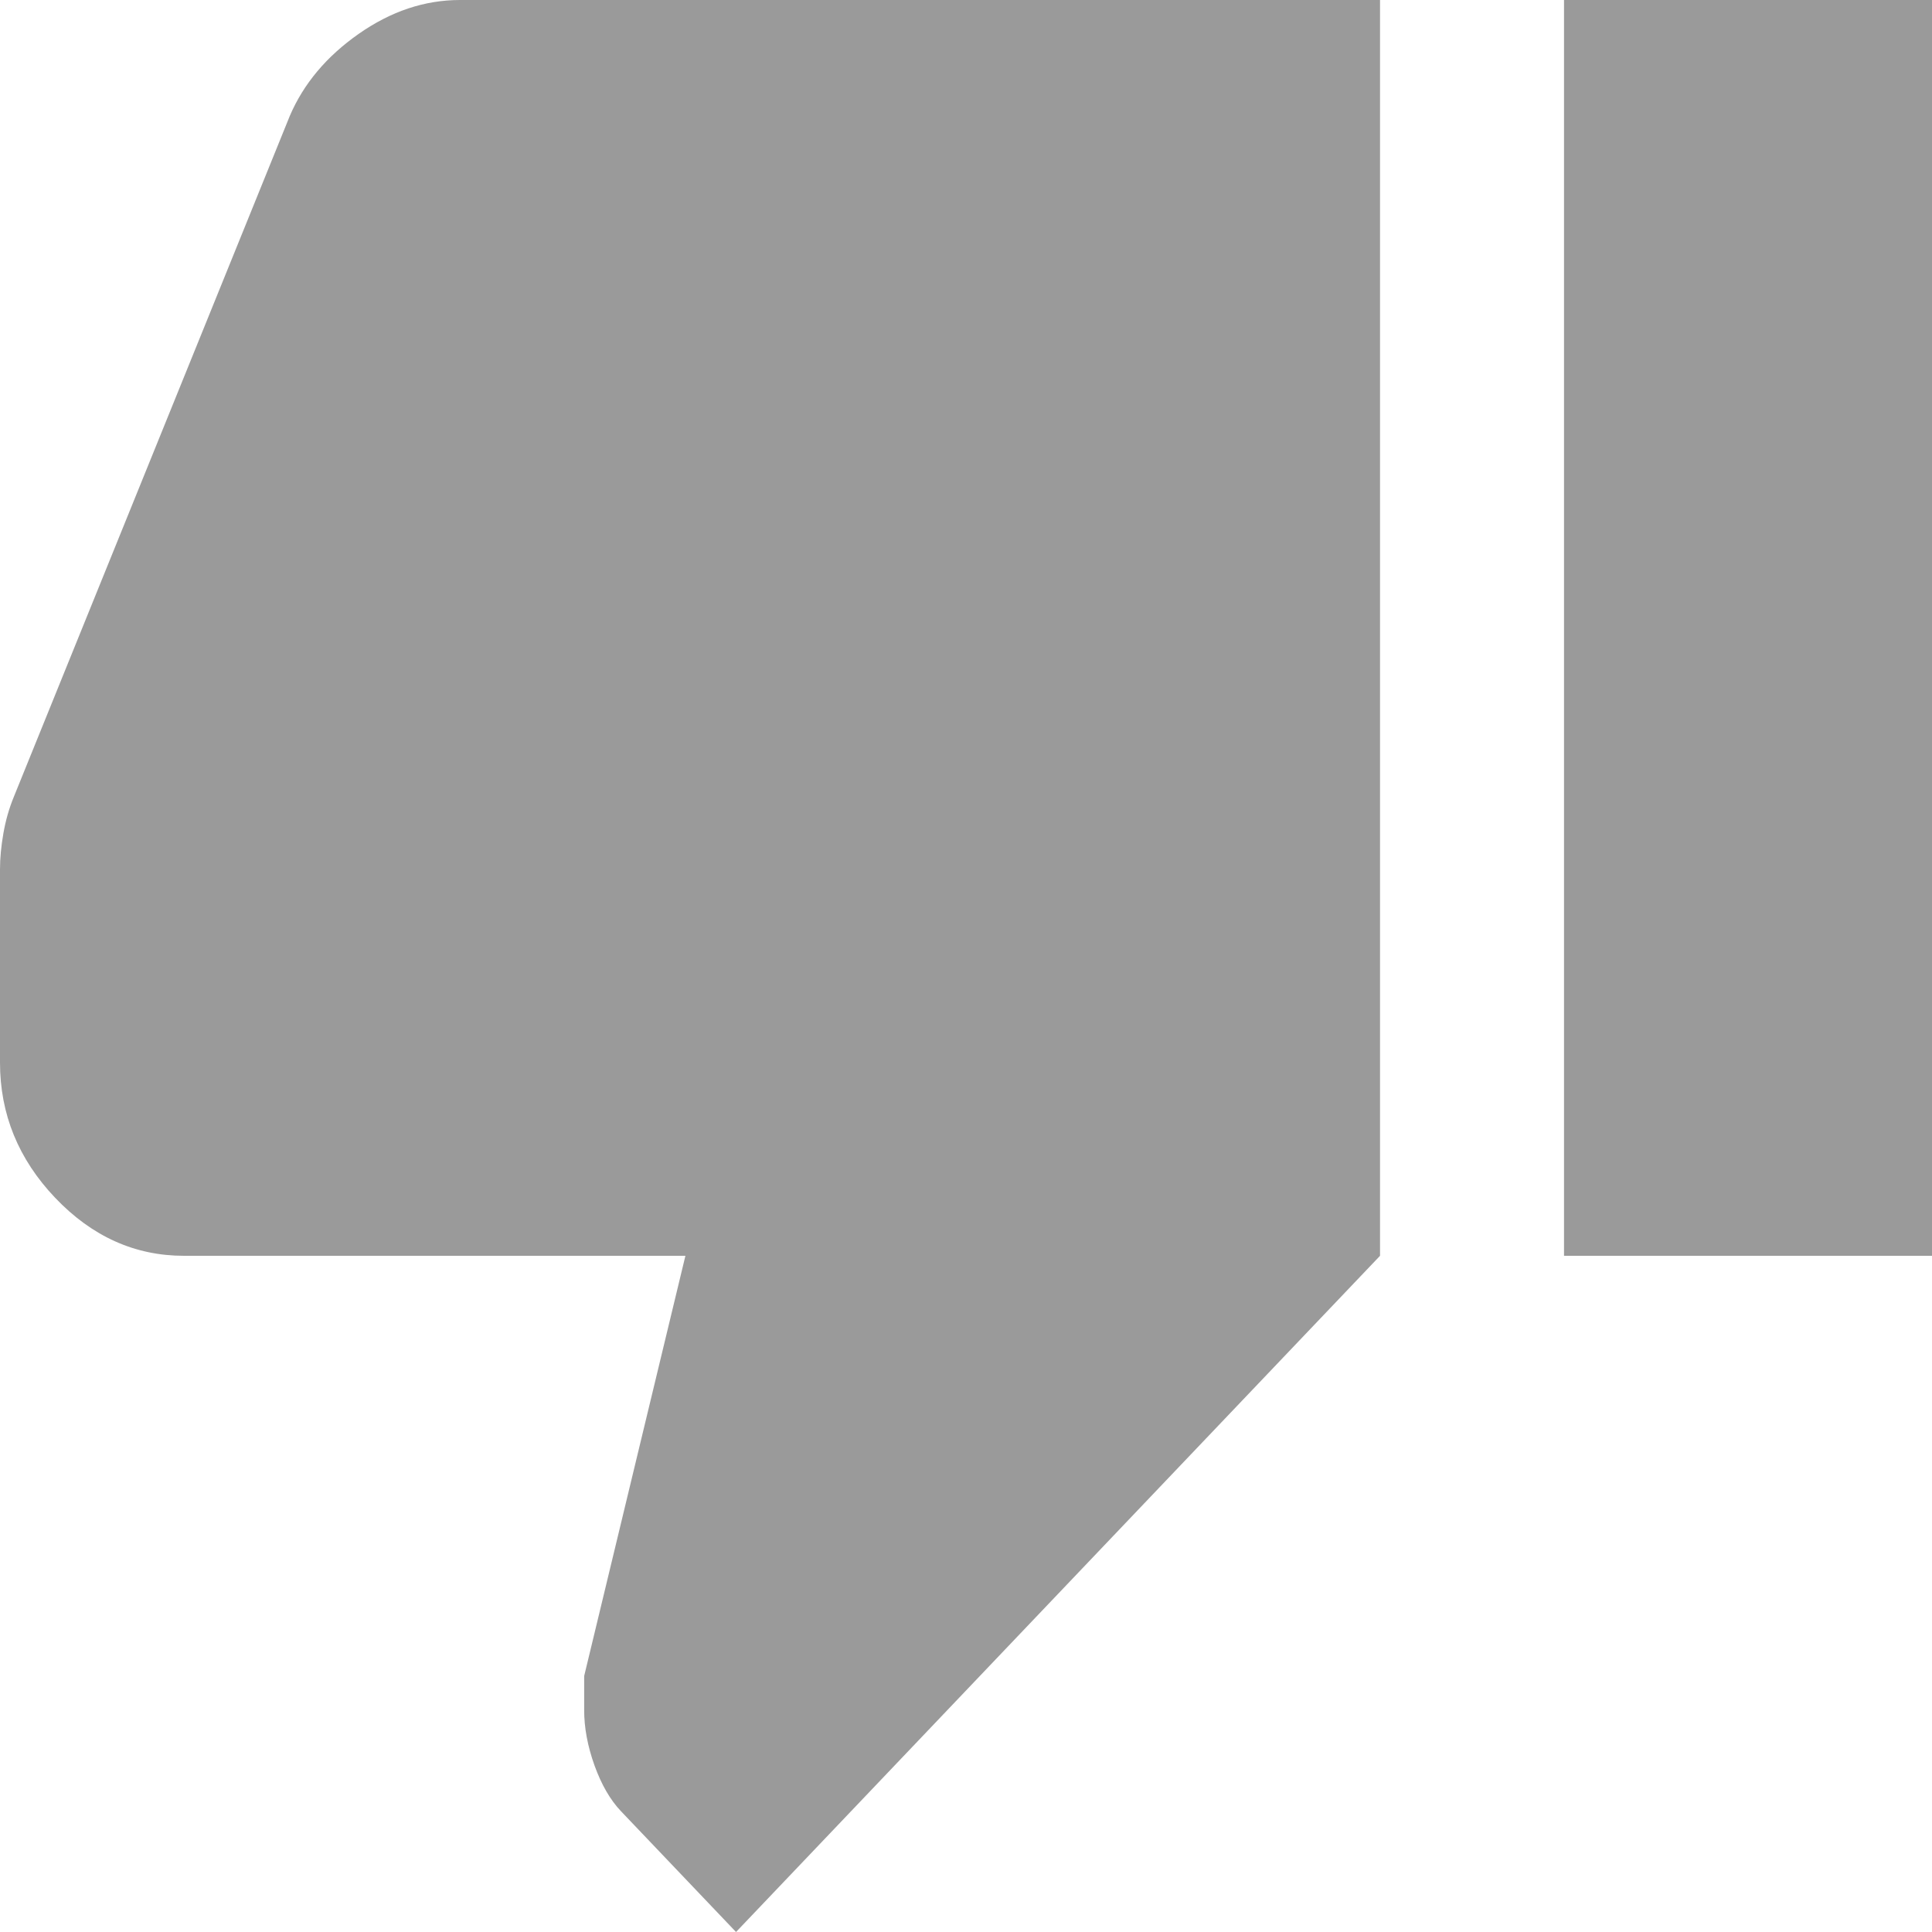 <svg width="30" height="30" viewBox="0 0 30 30" fill="none" xmlns="http://www.w3.org/2000/svg">
<path d="M7.143 0H21.429V19.5L11.429 30L9.643 28.125C9.476 27.95 9.339 27.712 9.231 27.413C9.124 27.113 9.07 26.825 9.071 26.55V26.025L10.643 19.5H2.857C2.095 19.5 1.429 19.2 0.857 18.6C0.286 18 0 17.3 0 16.5V13.5C0 13.325 0.018 13.137 0.053 12.938C0.088 12.738 0.142 12.55 0.214 12.375L4.5 1.8C4.714 1.3 5.071 0.875 5.571 0.525C6.071 0.175 6.595 0 7.143 0ZM24.286 19.5V0H30V19.5H24.286Z" fill="#9A9A9A"/>
</svg>

